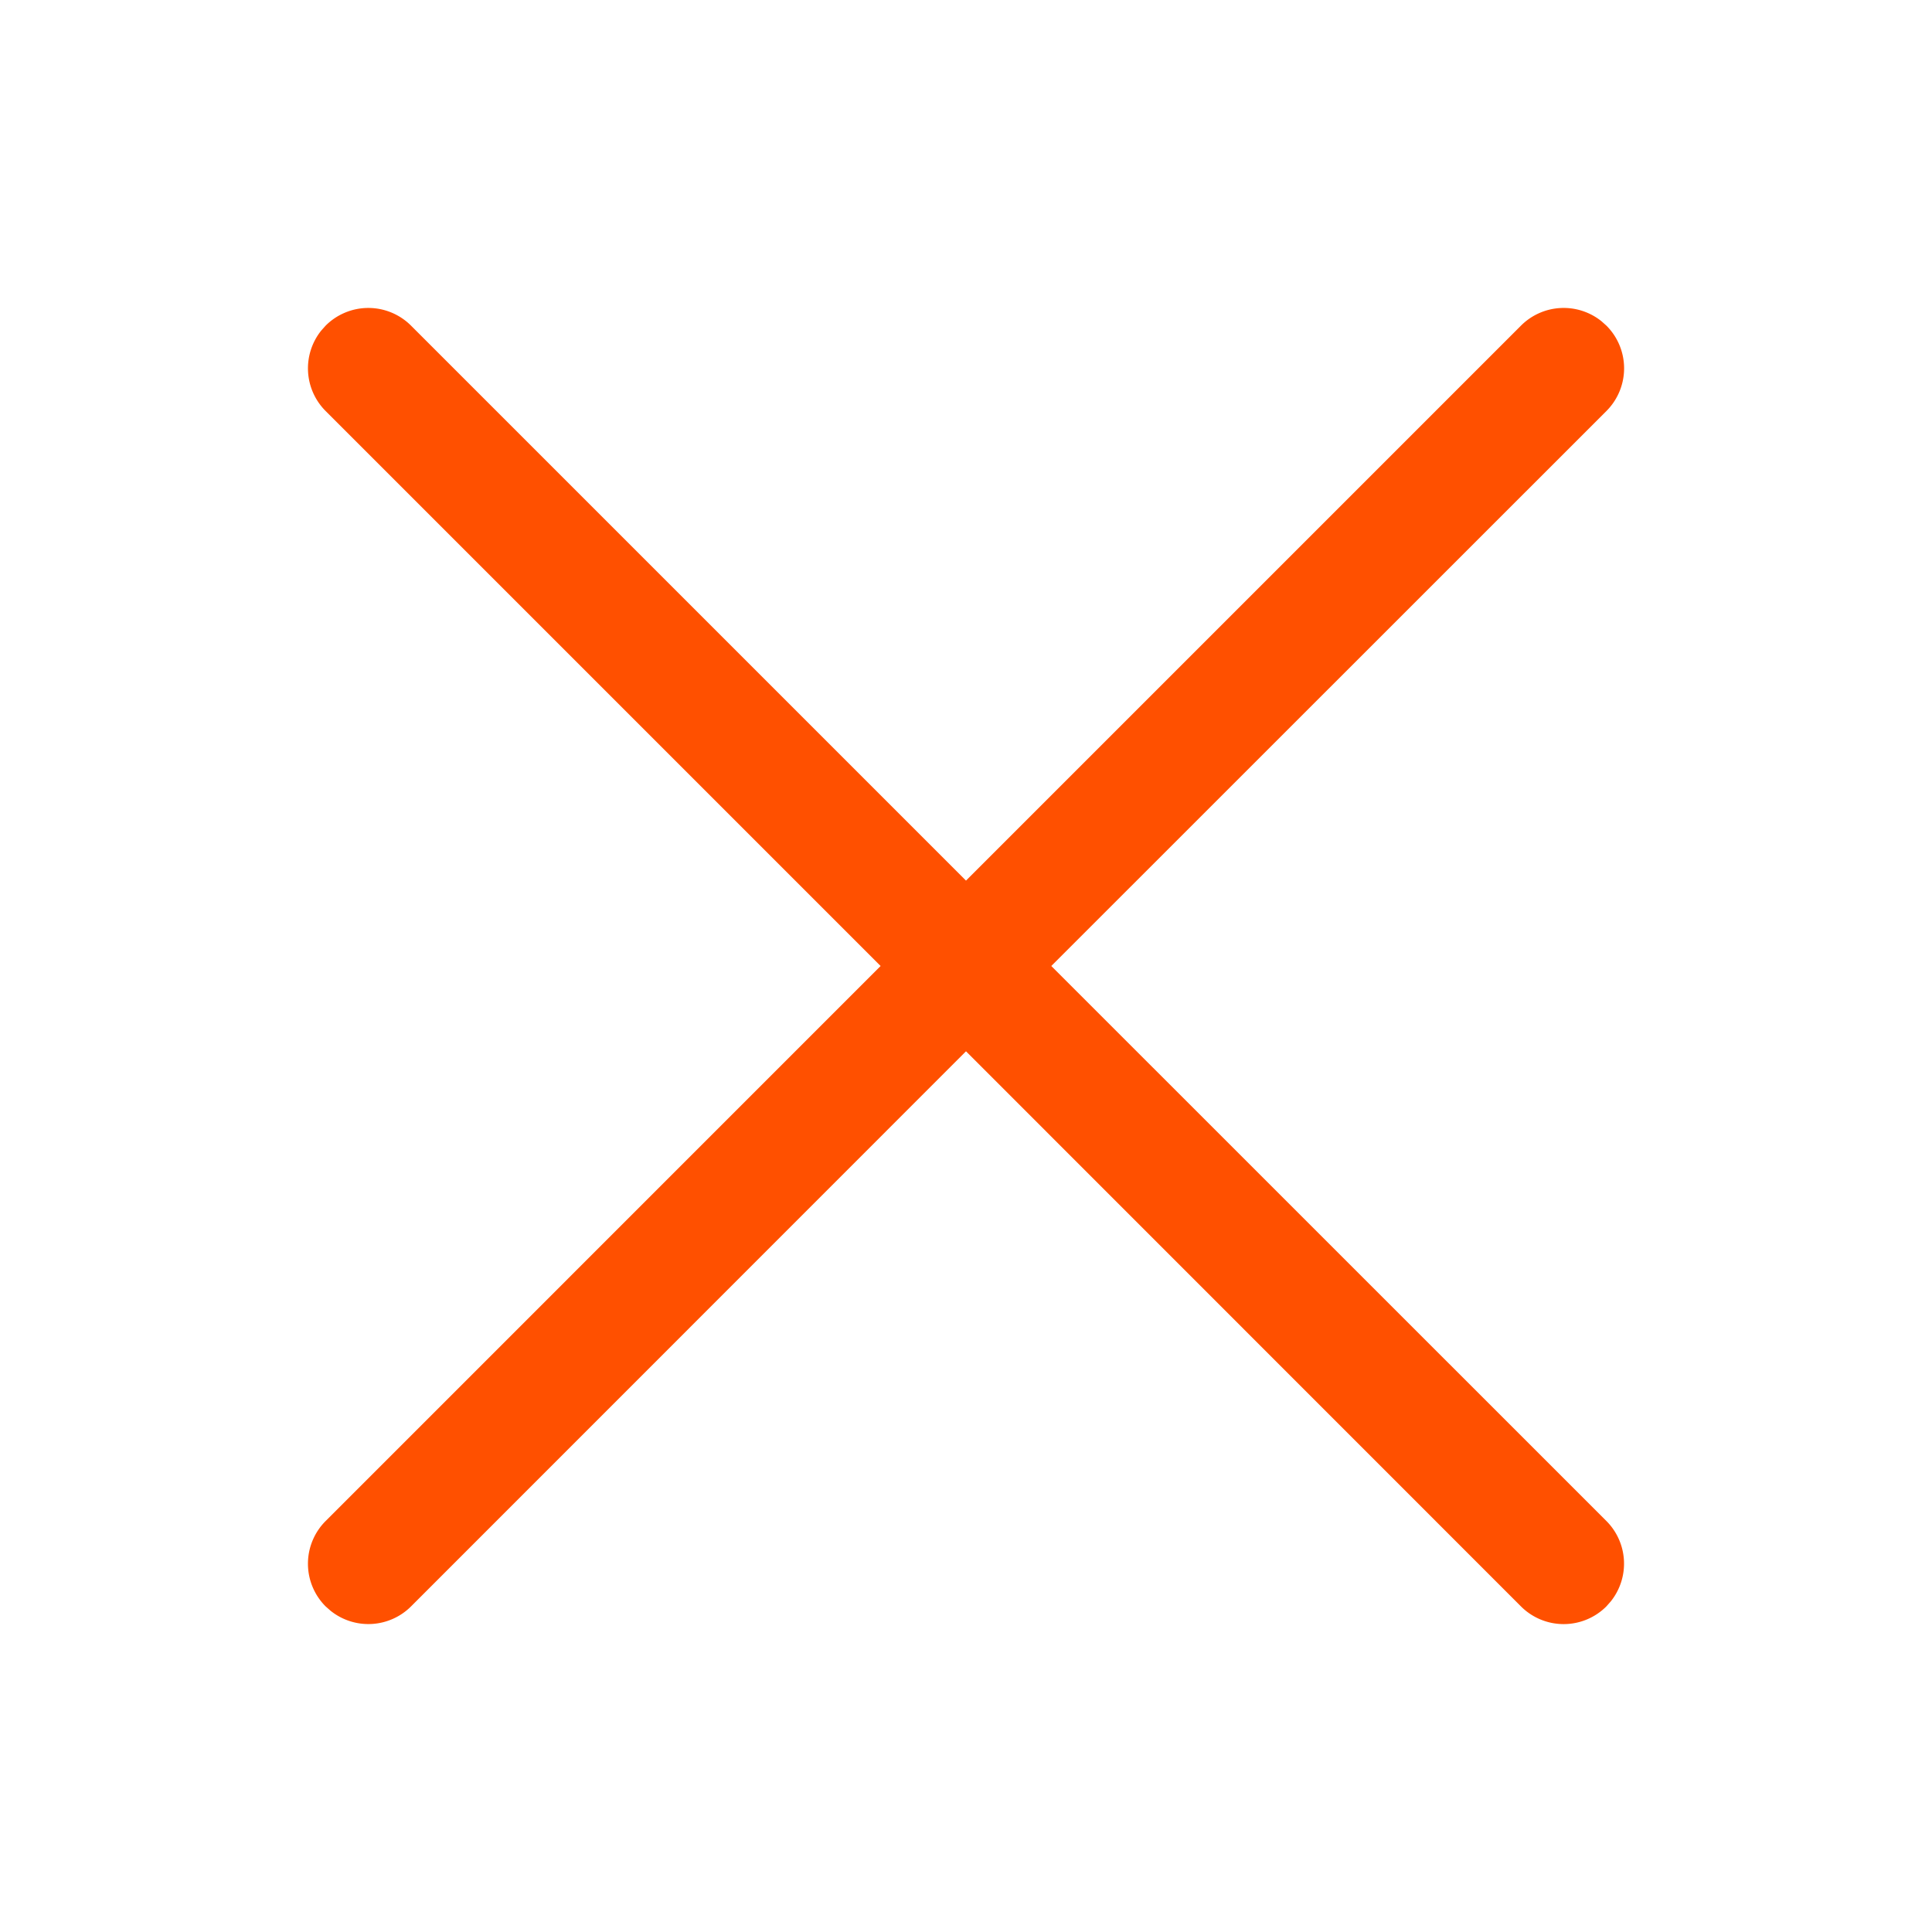 <svg xmlns="http://www.w3.org/2000/svg" xmlns:xlink="http://www.w3.org/1999/xlink" width="40" height="40" viewBox="0 0 40 40">
    <defs>
        <path id="a" d="M.366.366a1.25 1.25 0 0 1 1.768 0l11.49 11.49L25.114.366a1.25 1.25 0 0 1 1.667-.091l.102.091a1.25 1.25 0 0 1 0 1.768L15.39 13.624l11.492 11.49a1.25 1.25 0 0 1 .09 1.667l-.09.102a1.25 1.25 0 0 1-1.768 0L13.624 15.39 2.134 26.883a1.25 1.25 0 0 1-1.666.09l-.102-.09a1.25 1.25 0 0 1 0-1.768l11.49-11.491L.366 2.134A1.25 1.25 0 0 1 .275.468z"/>
    </defs>
    <use fill="#FF5000" fill-rule="nonzero" transform="translate(6.376 6.376)" xlink:href="#a"/>
</svg>
